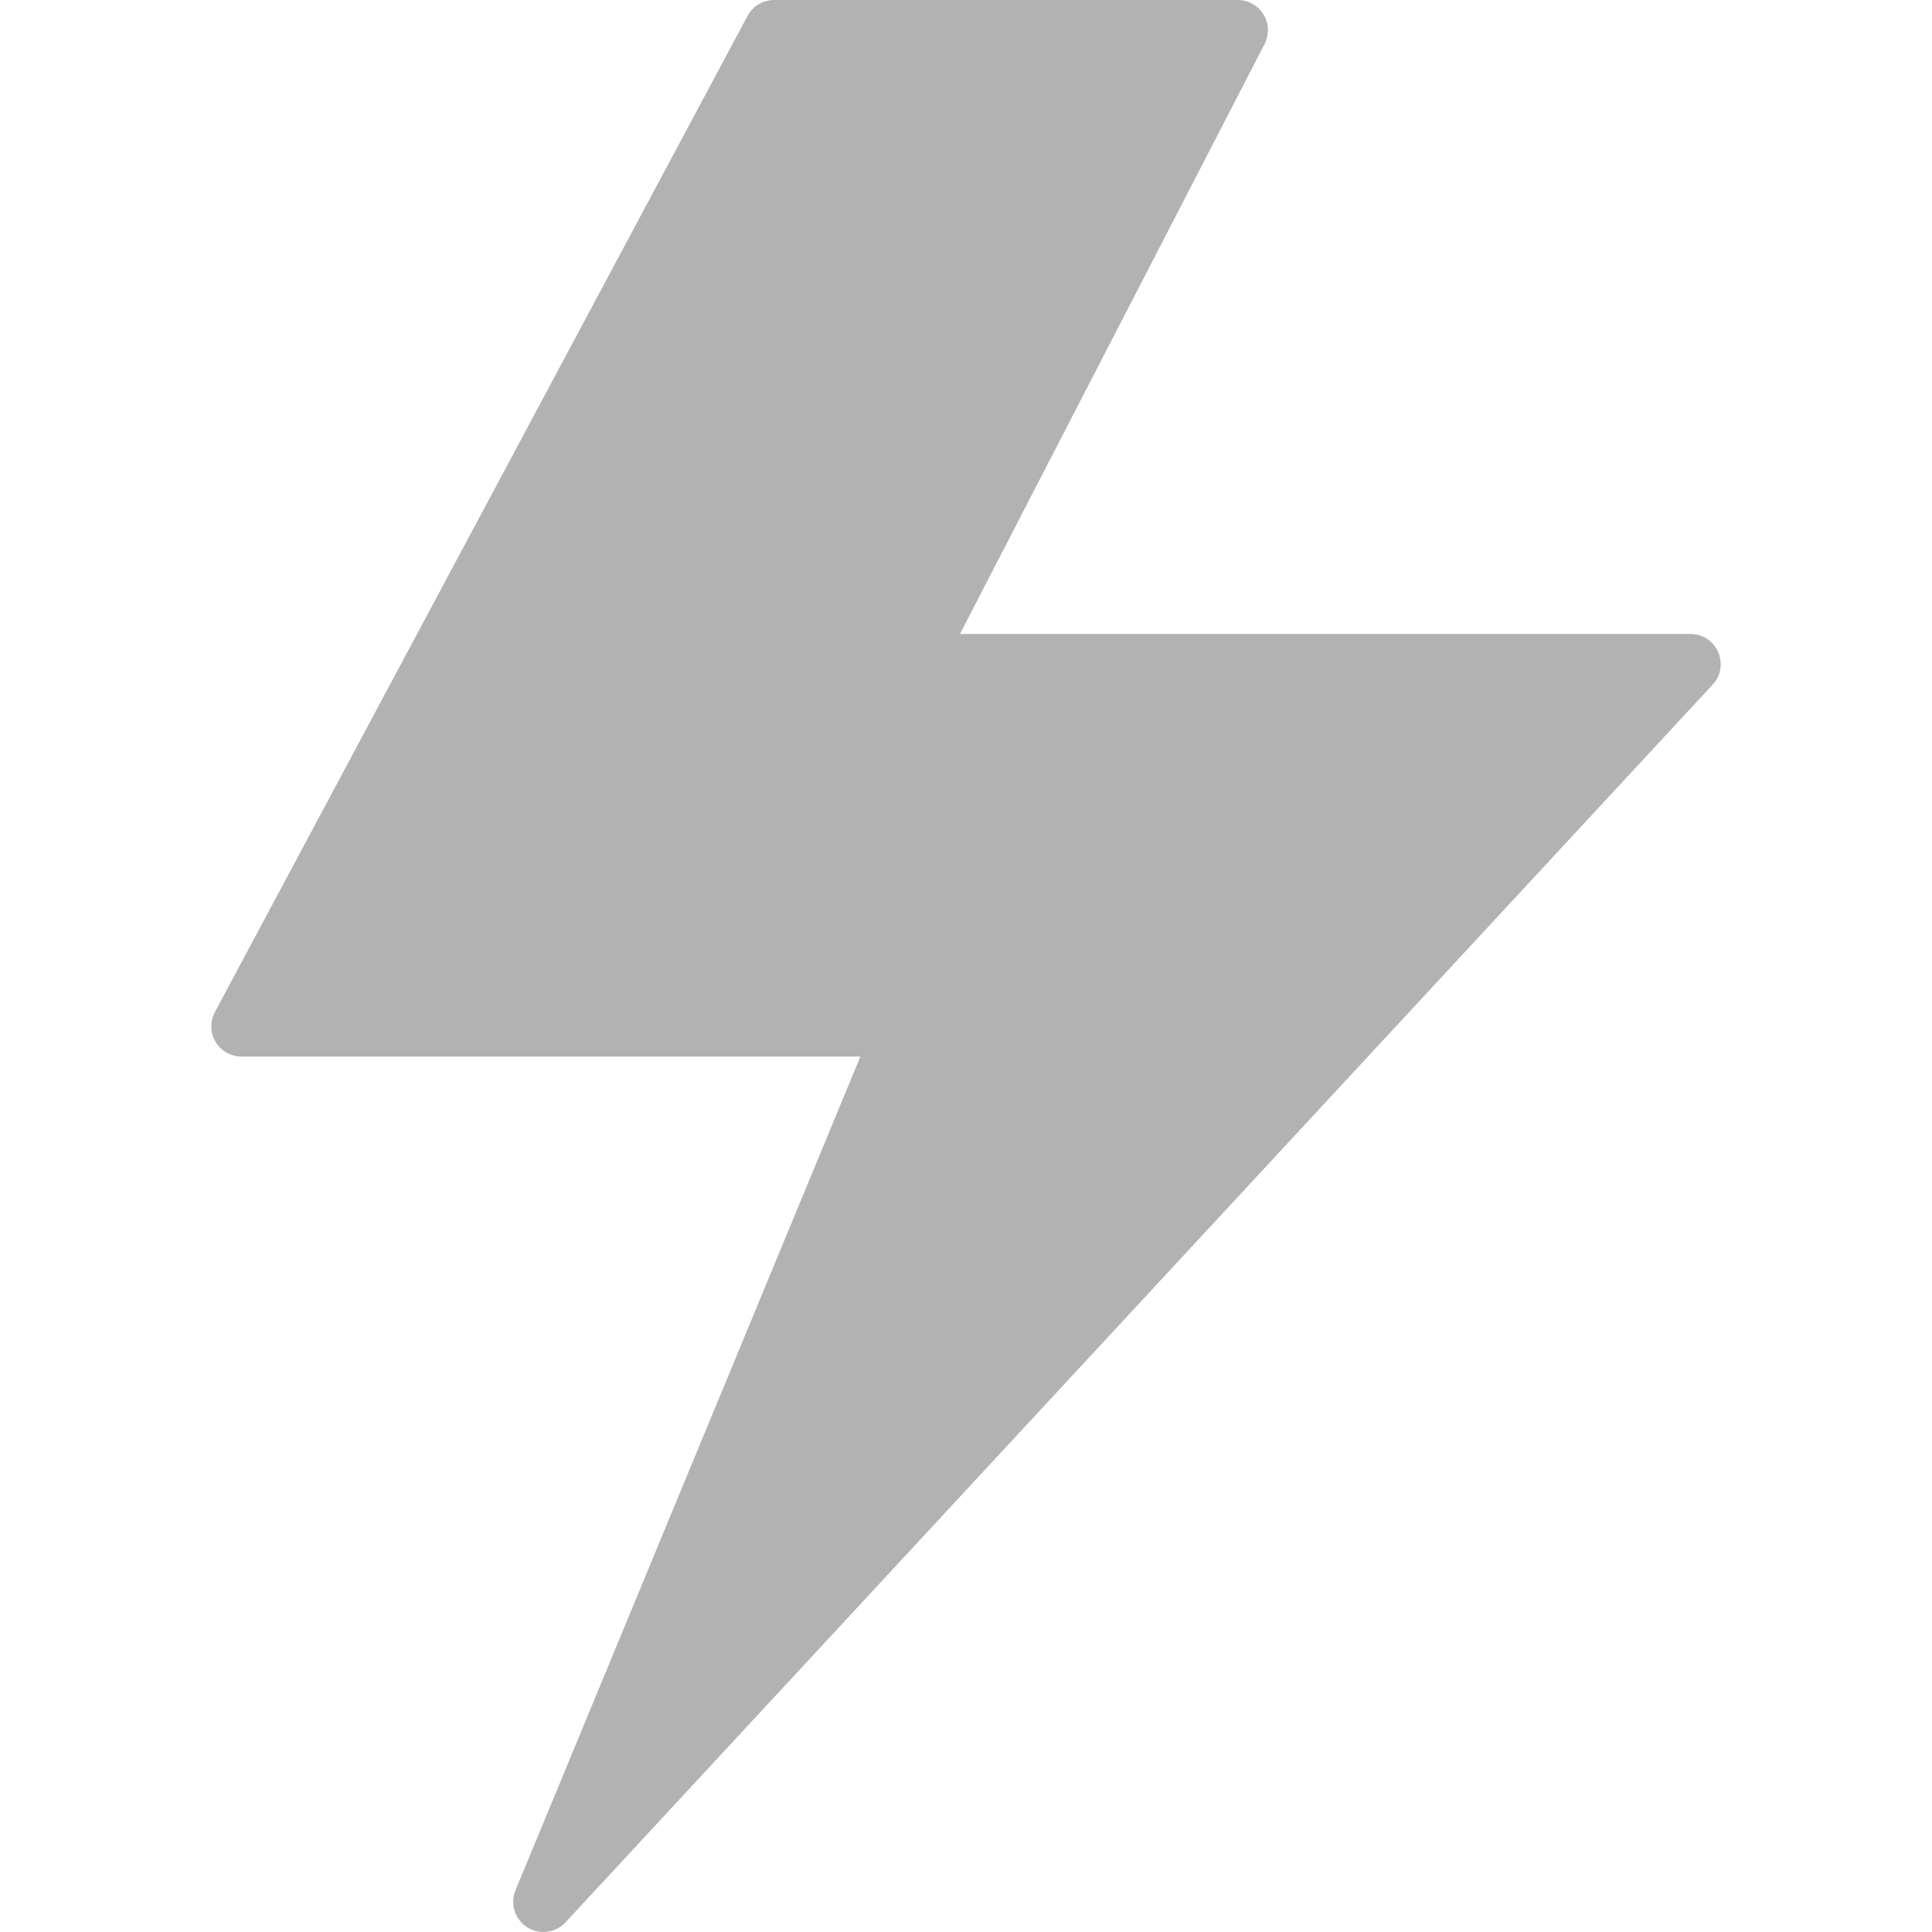 <svg width="24" height="24" viewBox="0 0 24 24" fill="none" xmlns="http://www.w3.org/2000/svg">
<g clip-path="url(#clip0_1280_679)">
<path d="M21.344 8.1C21.314 8.033 21.266 7.976 21.205 7.936C21.144 7.896 21.073 7.875 21 7.875H11.925L15.709 0.547C15.738 0.49 15.752 0.426 15.75 0.362C15.748 0.297 15.729 0.235 15.696 0.18C15.662 0.125 15.615 0.079 15.559 0.048C15.503 0.016 15.44 -3.6227e-05 15.375 5.96197e-08H9.617C9.549 -2.71921e-05 9.483 0.018 9.424 0.053C9.366 0.088 9.318 0.138 9.286 0.198L2.669 12.573C2.639 12.63 2.624 12.694 2.625 12.759C2.627 12.824 2.645 12.887 2.678 12.943C2.712 12.998 2.759 13.044 2.815 13.076C2.872 13.108 2.935 13.125 3 13.125H10.688L6.404 23.481C6.37 23.563 6.366 23.653 6.392 23.737C6.419 23.821 6.473 23.893 6.548 23.941C6.622 23.988 6.71 24.008 6.797 23.997C6.885 23.986 6.965 23.945 7.025 23.88L21.275 8.505C21.325 8.451 21.358 8.385 21.37 8.313C21.382 8.241 21.373 8.167 21.344 8.1Z" fill="#B2B2B2"/>
</g>
<defs>
<clipPath id="clip0_1280_679">
<rect width="24" height="24" fill="white"/>
</clipPath>
</defs>
</svg>
